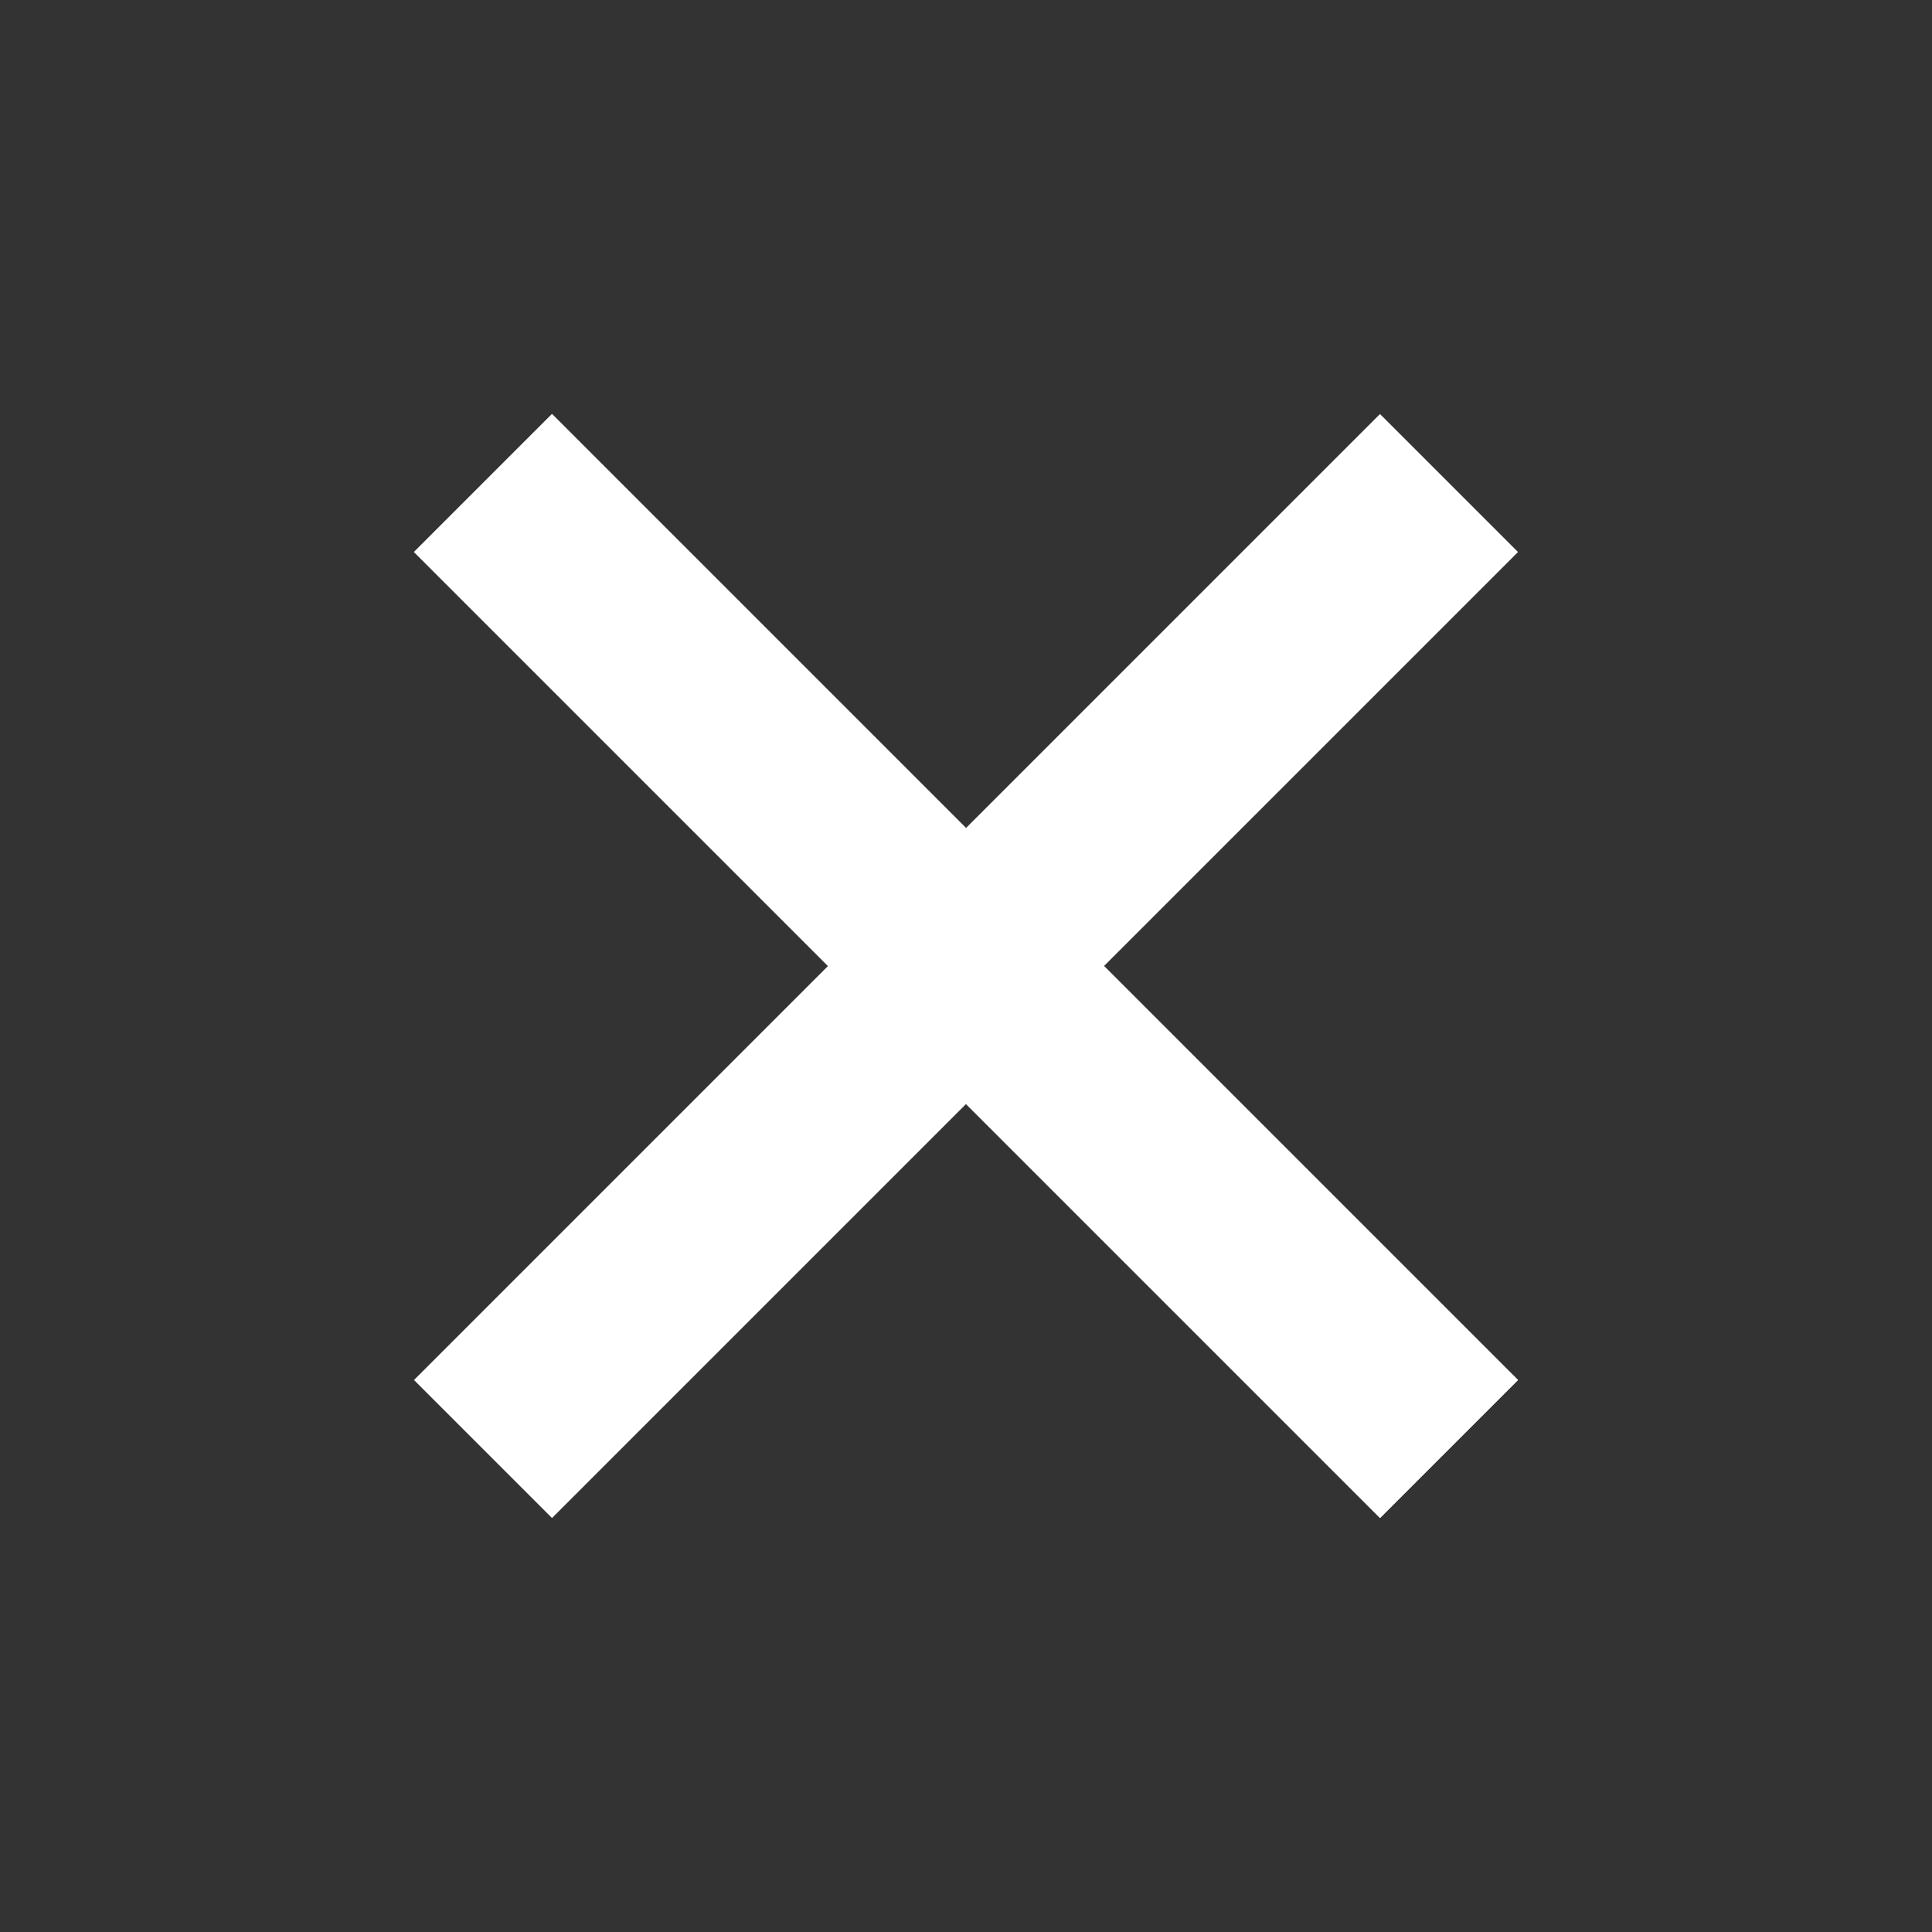<svg xmlns="http://www.w3.org/2000/svg" width="49.497" height="49.497" viewBox="0 0 49.497 49.497">
  <rect x="0" y="0" width="49.497" height="49.497" fill="#333333" stroke="none"/>
  <g id="그룹_4732" data-name="그룹 4732" transform="translate(-1474.479 -51.751)">
    <path id="_" data-name="+" d="M15,35V20H0V15H15V0h5V15H35v5H20V35Z" transform="translate(1474.479 76.5) rotate(-45)" fill="#fff"/>
    <path id="_2" data-name="+" d="M15,0h5V35H15Z" transform="translate(1474.479 76.5) rotate(-45)" fill="#fff"/>
  </g>
</svg>
